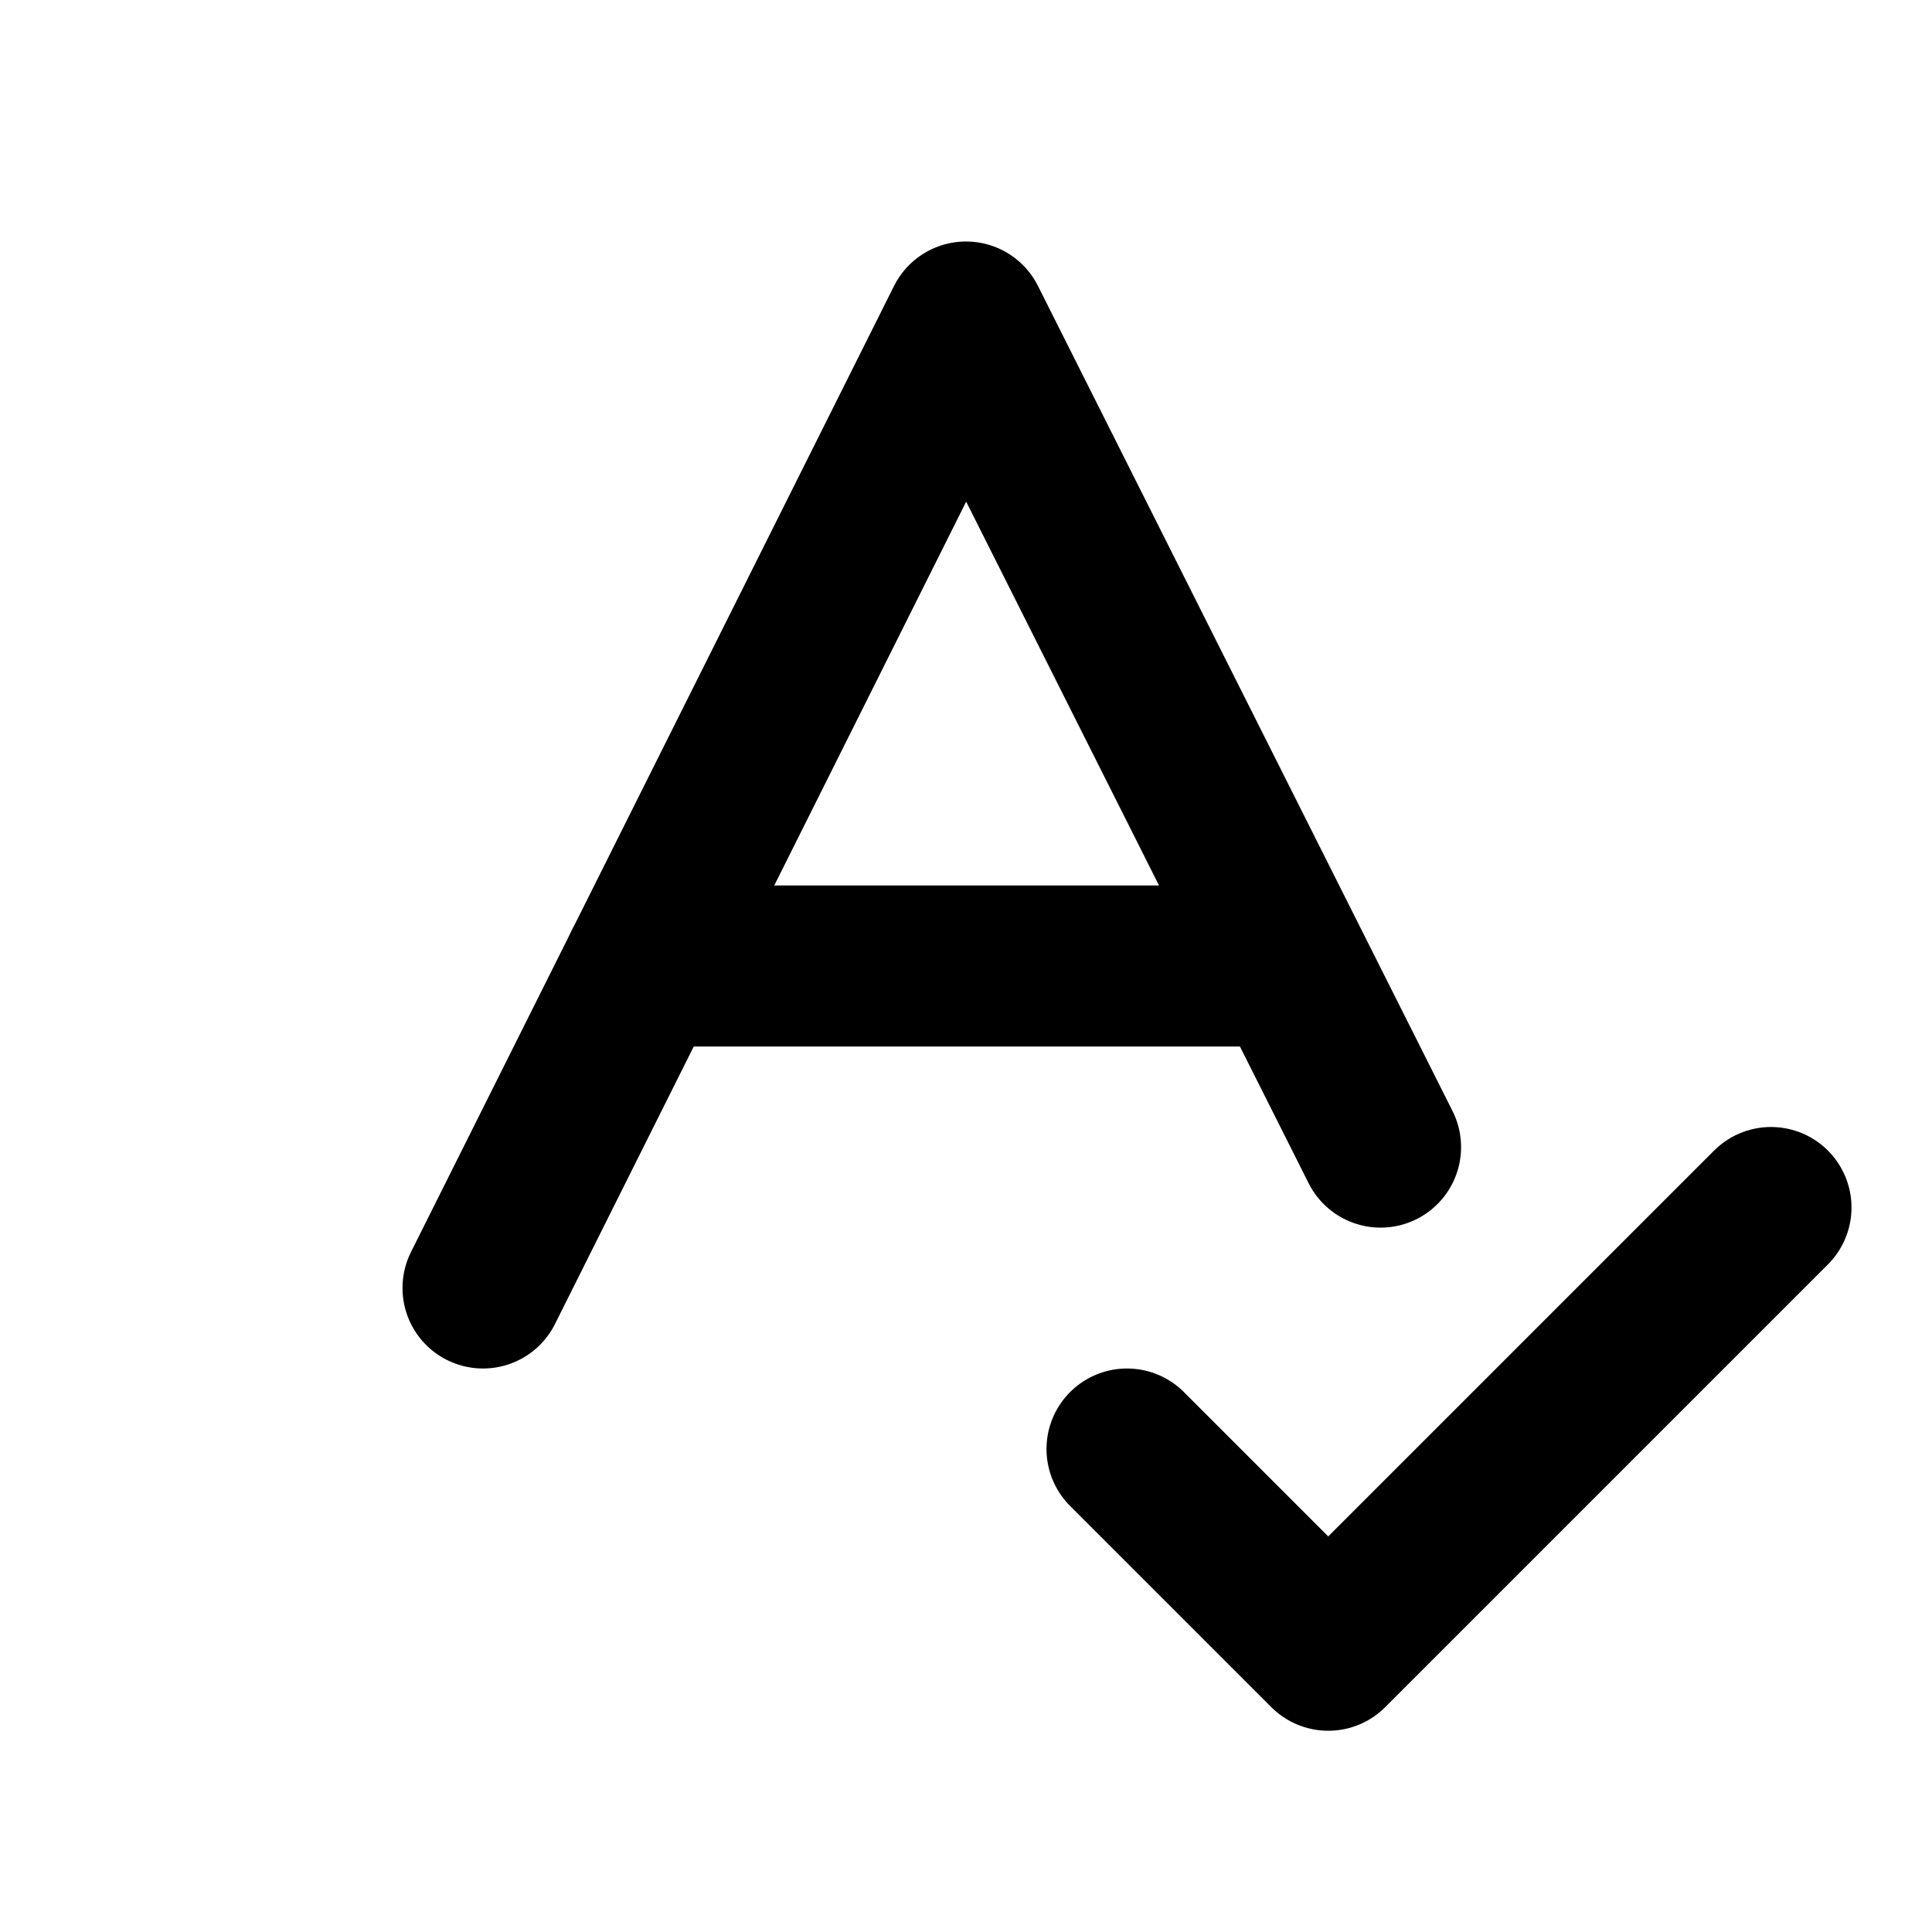 <svg
  xmlns="http://www.w3.org/2000/svg"
  width="24"
  height="24"
  viewBox="0 0 24 24"
  fill="none"
  stroke="currentColor"
  stroke-width="2"
  stroke-linecap="round"
  stroke-linejoin="round"
>
  <path d="m22 15-5.5 5.5L14 18" />
  <path d="m6 16 6-12 5.15 10.25" />
  <path d="M8 12h8" />
</svg>

